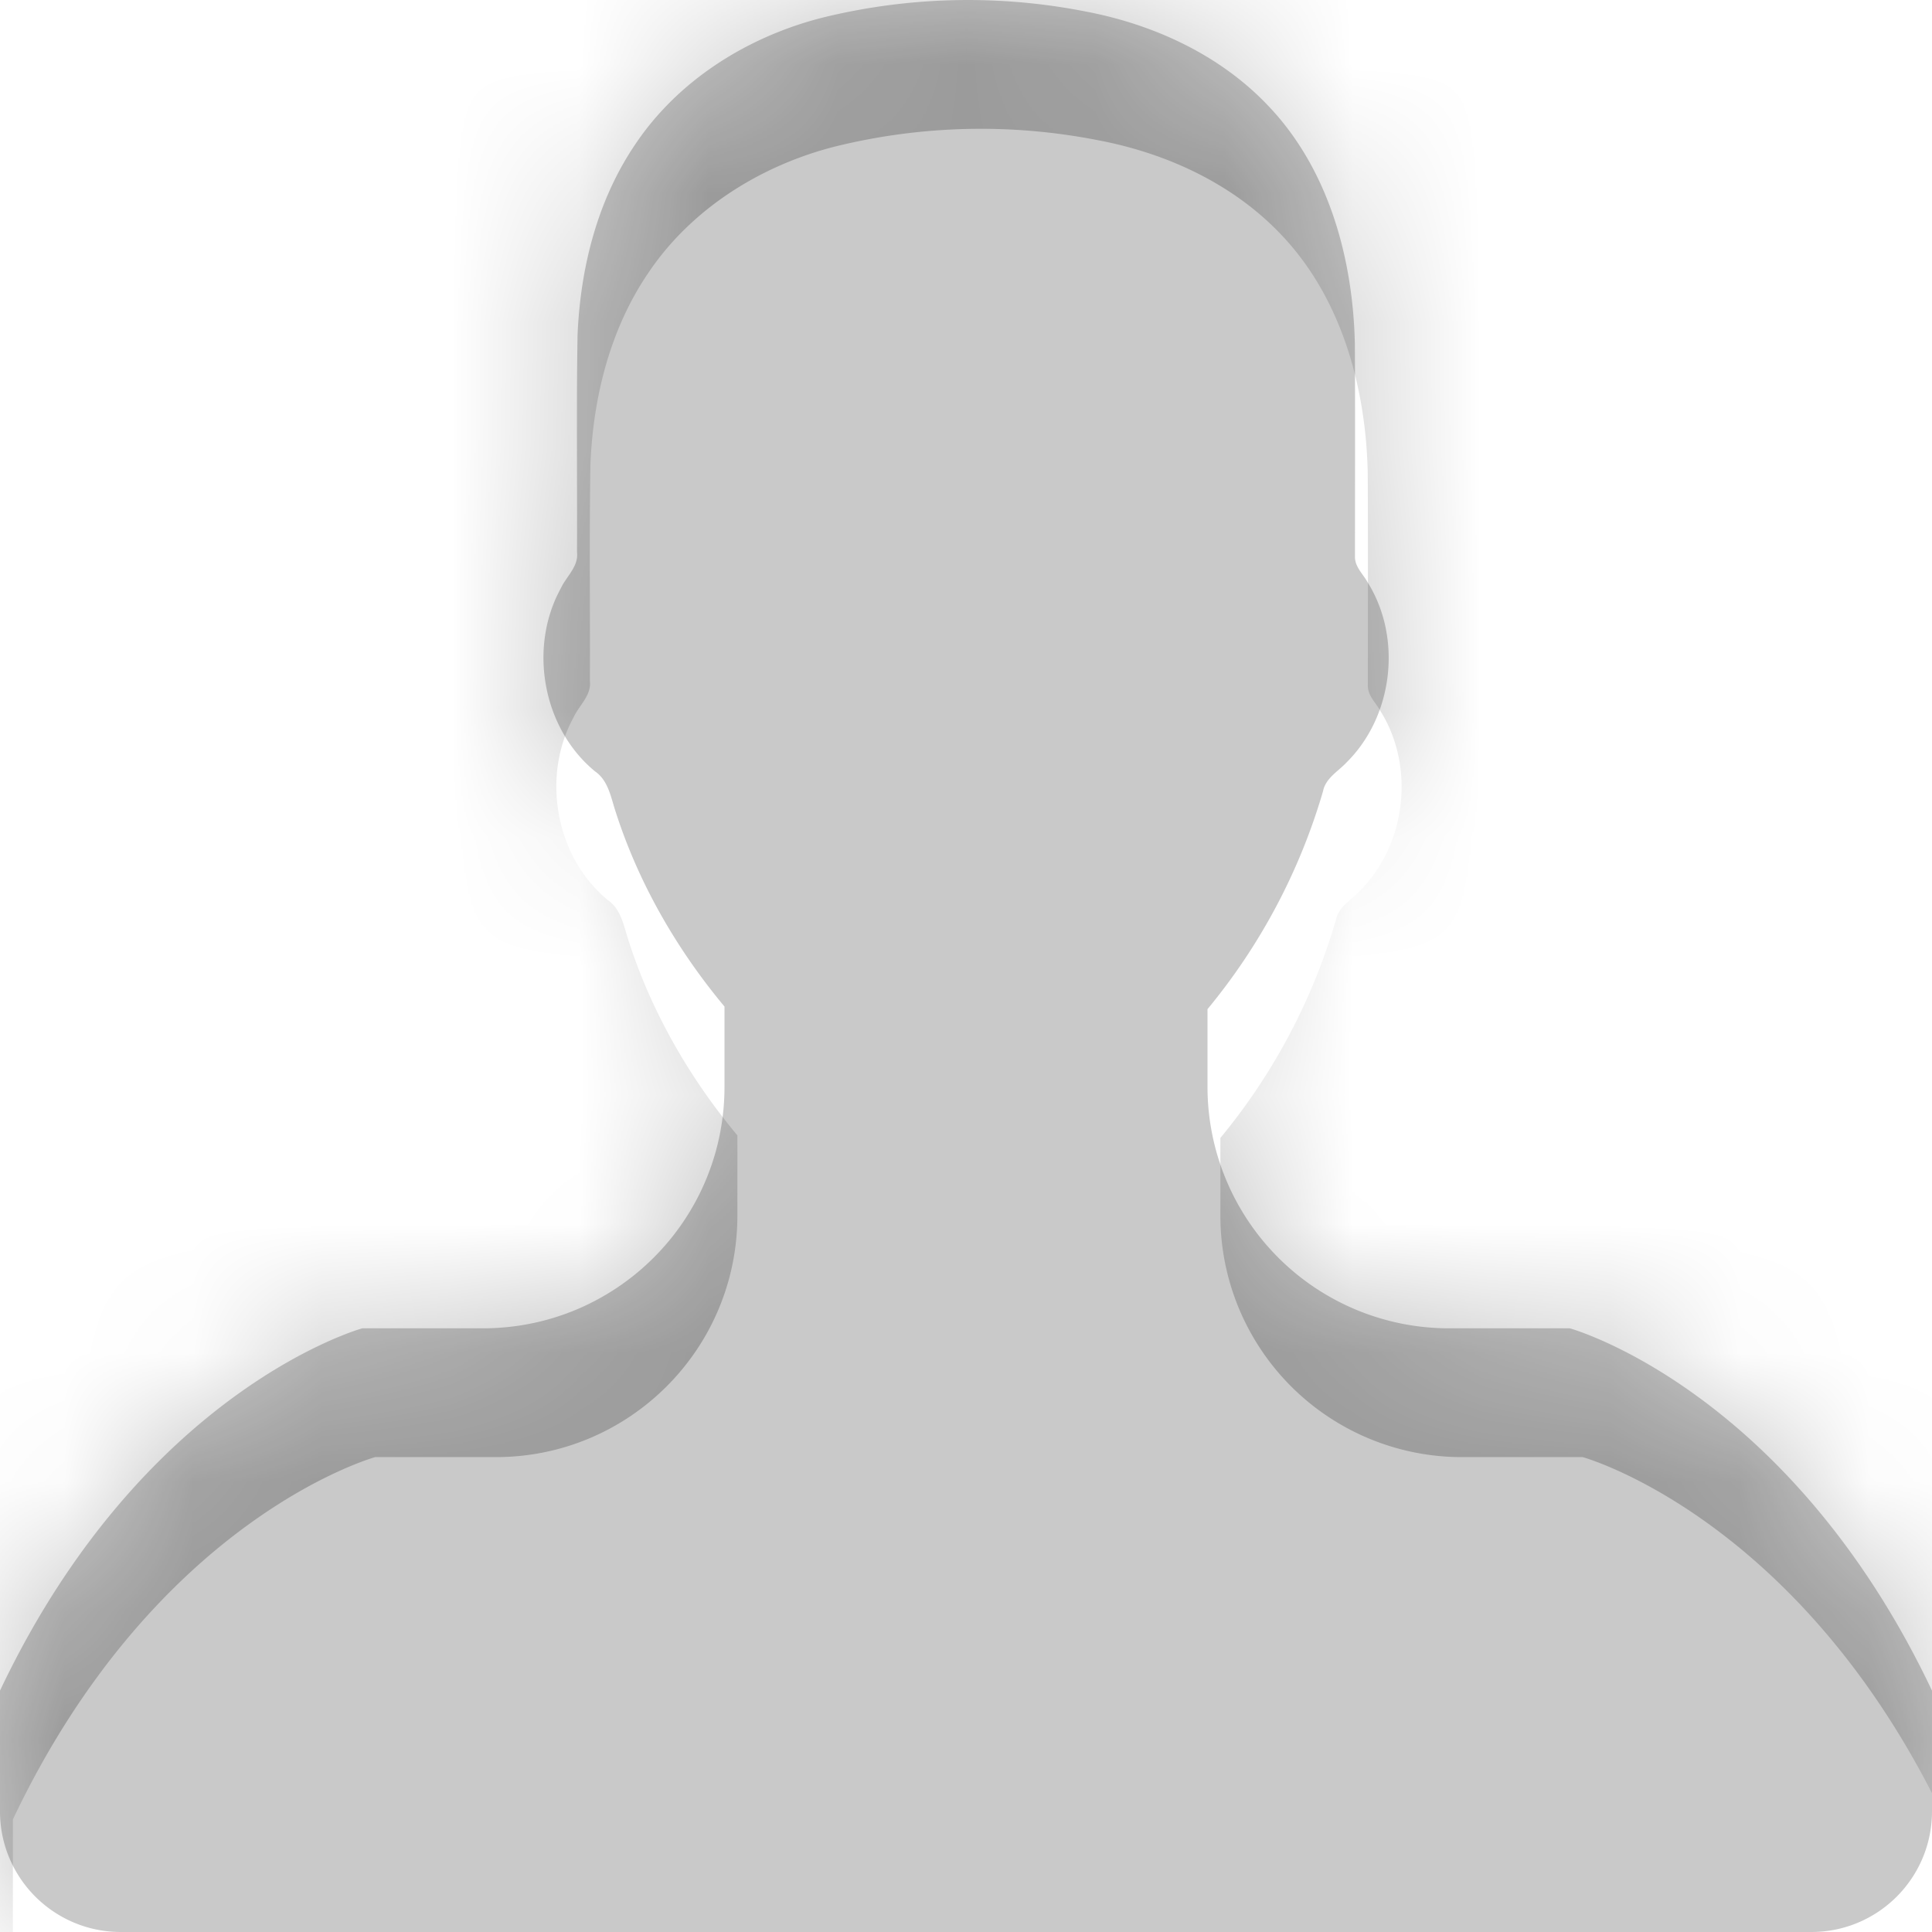 <svg xmlns="http://www.w3.org/2000/svg" width="15" height="15" viewBox="0 0 15 15"><defs><filter id="ayvra" width="200%" height="200%" x="-50%" y="-50%"><feGaussianBlur in="SourceGraphic" result="FeGaussianBlur1041Out" stdDeviation="0 0"/></filter><mask id="ayvrb"><path fill="#fff" d="M12.188 10.313h-.938a1.875 1.875 0 0 1-1.875-1.875v-.603a4.736 4.736 0 0 0 .897-1.692c.02-.103.12-.155.186-.227.359-.358.43-.964.16-1.395-.036-.066-.102-.122-.098-.204 0-.55.002-1.1-.001-1.65-.015-.663-.204-1.353-.67-1.843C9.474.427 8.96.19 8.427.089a4.722 4.722 0 0 0-2.041.048c-.577.146-1.119.483-1.454.984-.296.436-.427.964-.448 1.485-.009.56-.002 1.12-.004 1.681.013.112-.083.188-.126.281-.253.46-.141 1.087.266 1.421.103.071.123.202.16.314.178.554.473 1.066.845 1.512v.623c0 1.036-.84 1.875-1.875 1.875h-.937s-1.7.468-2.813 2.813v.937c0 .518.42.937.938.937h13.125c.518 0 .937-.419.937-.937v-.937c-1.113-2.345-2.812-2.813-2.812-2.813z"/></mask></defs><g><g><path fill="#c9c9c9" d="M12.188 10.313h-.938a1.875 1.875 0 0 1-1.875-1.875v-.603a4.736 4.736 0 0 0 .897-1.692c.02-.103.12-.155.186-.227.359-.358.43-.964.16-1.395-.036-.066-.102-.122-.098-.204 0-.55.002-1.1-.001-1.65-.015-.663-.204-1.353-.67-1.843C9.474.427 8.96.19 8.427.089a4.722 4.722 0 0 0-2.041.048c-.577.146-1.119.483-1.454.984-.296.436-.427.964-.448 1.485-.009.56-.002 1.12-.004 1.681.013.112-.083.188-.126.281-.253.46-.141 1.087.266 1.421.103.071.123.202.16.314.178.554.473 1.066.845 1.512v.623c0 1.036-.84 1.875-1.875 1.875h-.937s-1.7.468-2.813 2.813v.937c0 .518.42.937.938.937h13.125c.518 0 .937-.419.937-.937v-.937c-1.113-2.345-2.812-2.813-2.812-2.813z"/><path fill-opacity=".23" d="M-.1 16V-1h15.2v15.125c-1.113-2.344-2.812-2.812-2.812-2.812h-.938a1.875 1.875 0 0 1-1.875-1.875v-.603a4.736 4.736 0 0 0 .897-1.692c.02-.103.12-.155.186-.227.36-.358.43-.964.16-1.395-.036-.066-.102-.122-.098-.204 0-.55.002-1.1-.001-1.65-.015-.663-.204-1.353-.67-1.843-.375-.397-.89-.634-1.422-.735a4.722 4.722 0 0 0-2.041.048c-.577.146-1.119.483-1.454.984-.296.436-.427.964-.448 1.485-.009.56-.002 1.12-.004 1.681.013.112-.083.188-.126.281-.253.46-.141 1.087.266 1.421.103.071.123.202.16.314.178.554.473 1.066.845 1.512v.623c0 1.036-.84 1.875-1.875 1.875h-.937s-1.7.468-2.813 2.813v.937c0 .51.405.923.91.937zm15.2 0h-.91c.5-.014.9-.418.91-.919zM1.038 16H14.19 1.01a.97.97 0 0 0 .028 0zm14.062-.937v-.937V15.062z" filter="url(#ayvra)" mask="url(&quot;#ayvrb&quot;)"/></g></g></svg>